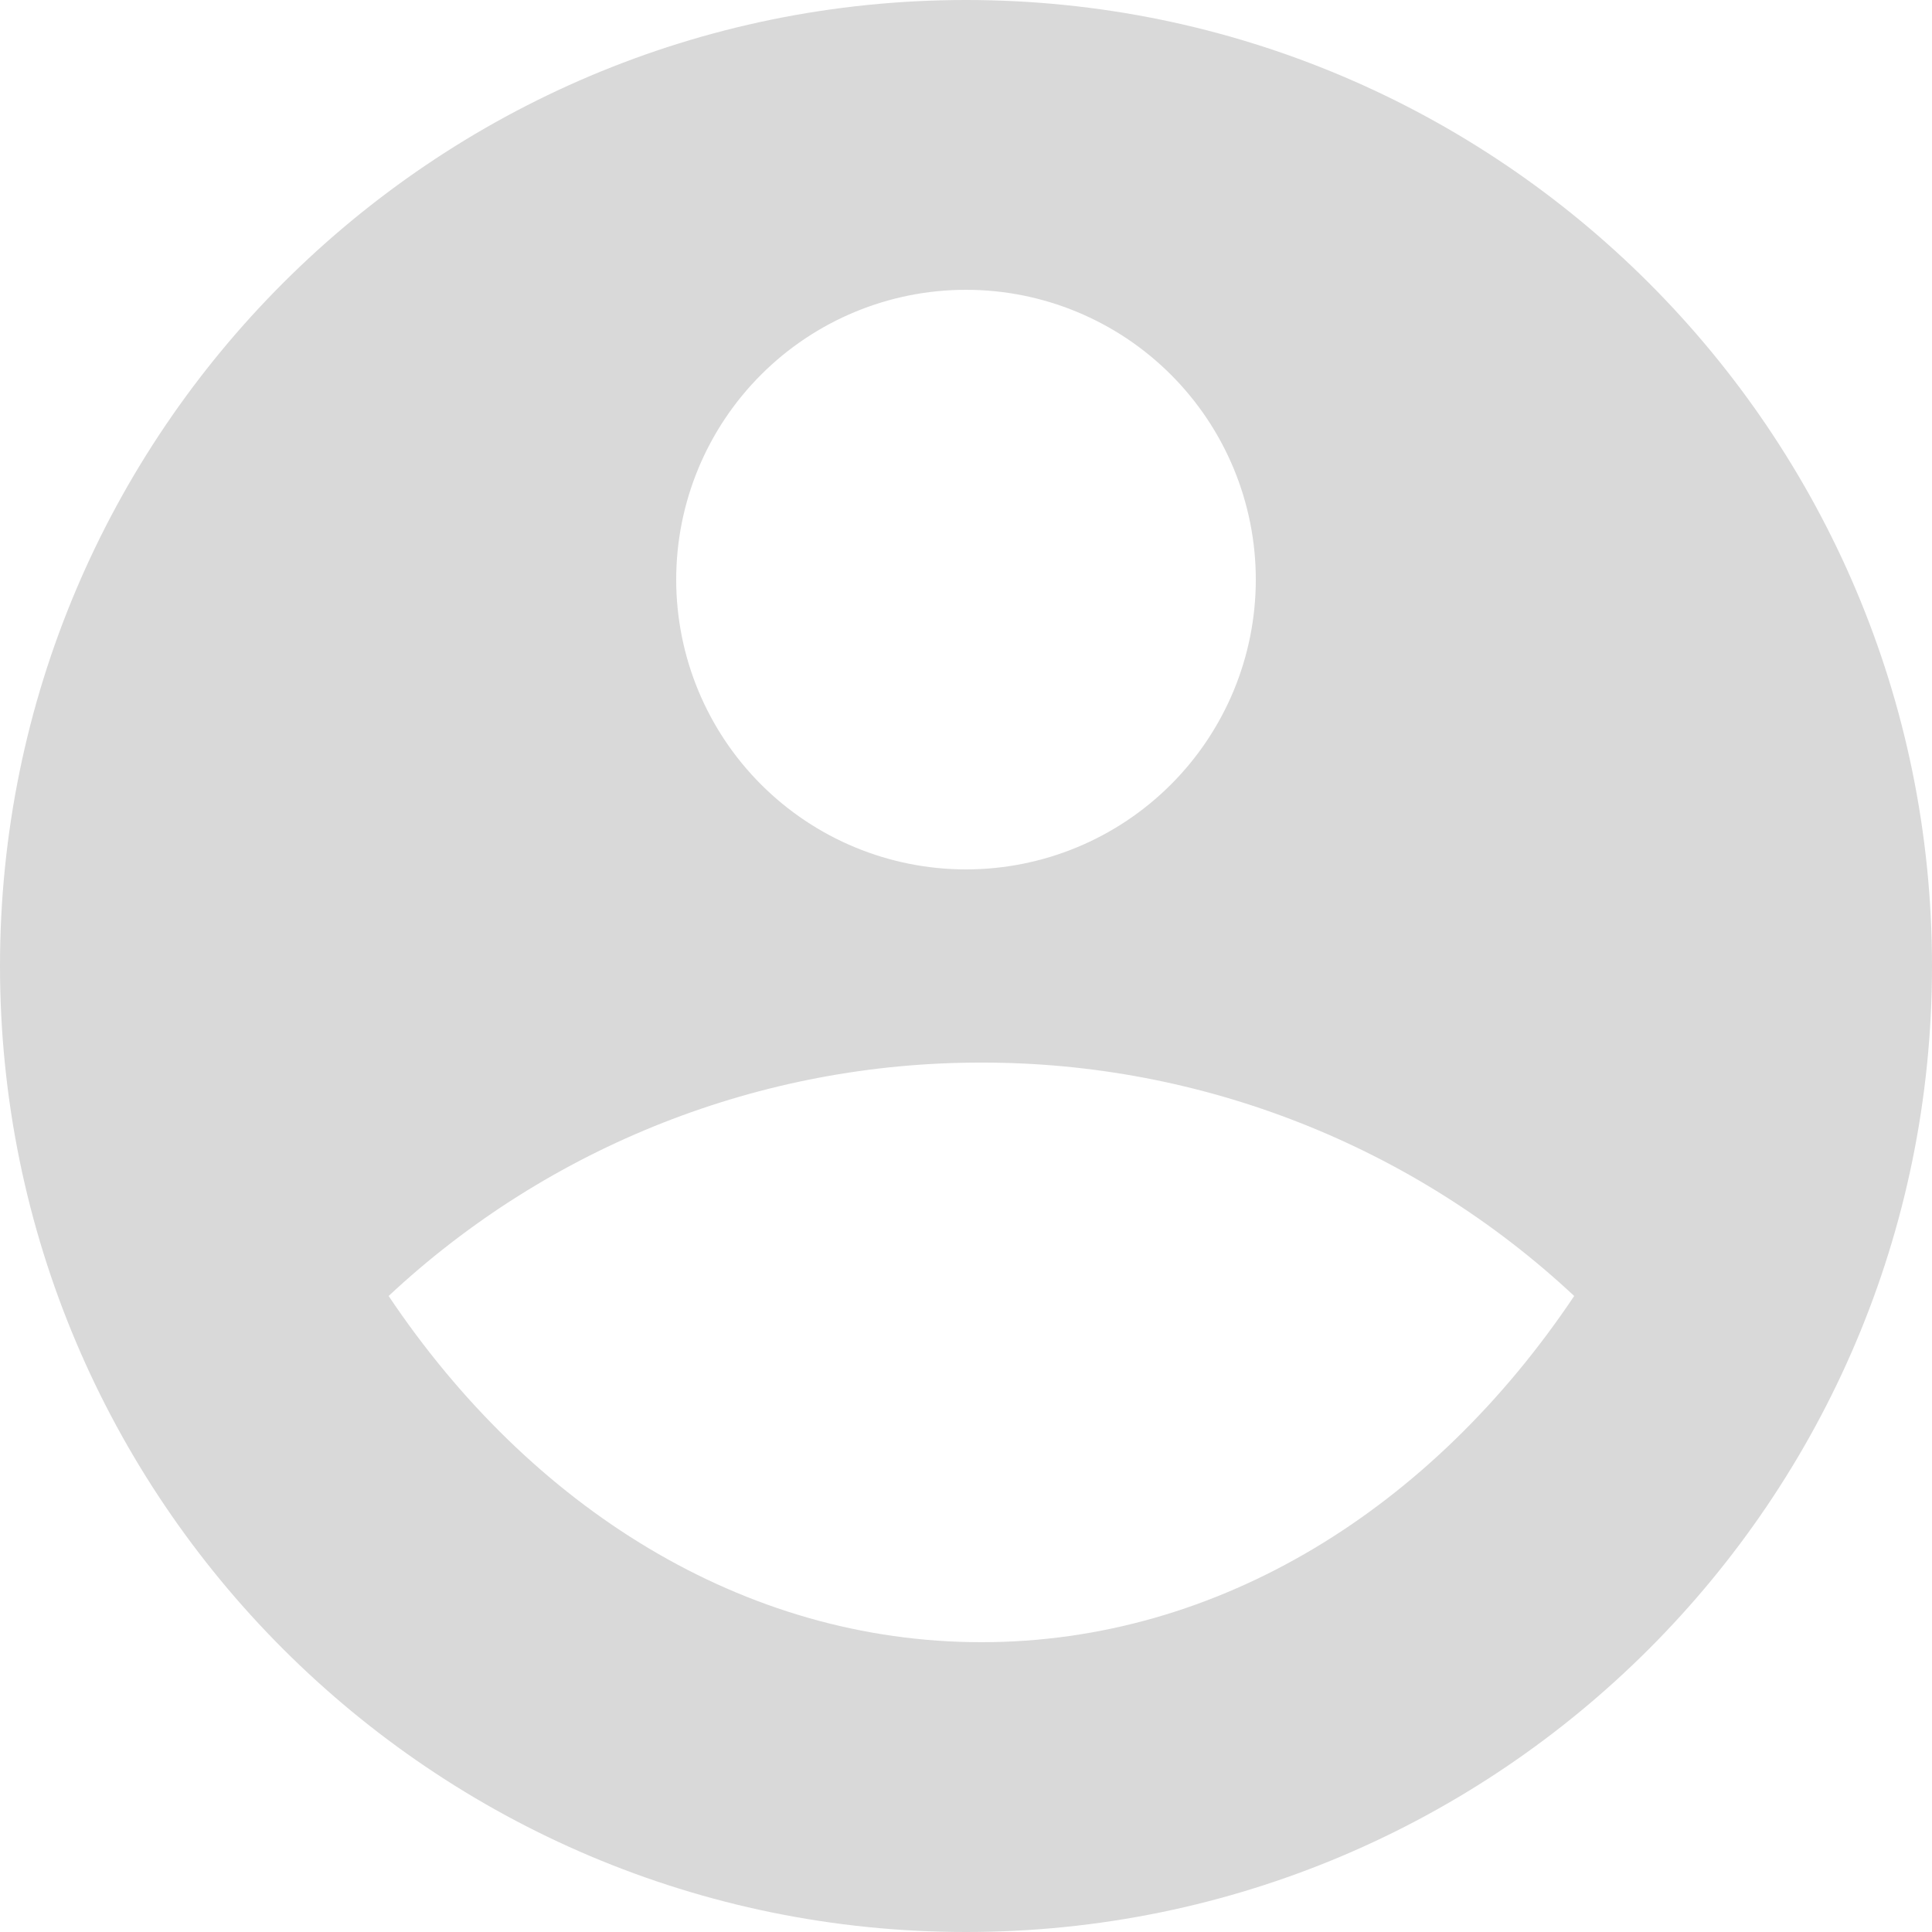 <svg width="50" height="50" viewBox="0 0 80 80" fill="none" xmlns="http://www.w3.org/2000/svg">
<path d="M40 0C62.08 0 80 17.92 80 40C80 62.08 62.08 80 40 80C17.92 80 0 62.08 0 40C0 17.92 17.92 0 40 0ZM16.092 53.664C21.964 62.424 30.78 68 40.64 68C50.496 68 59.316 62.428 65.184 53.664C58.527 47.442 49.752 43.987 40.64 44C31.527 43.986 22.75 47.441 16.092 53.664V53.664ZM40 36C43.183 36 46.235 34.736 48.485 32.485C50.736 30.235 52 27.183 52 24C52 20.817 50.736 17.765 48.485 15.515C46.235 13.264 43.183 12 40 12C36.817 12 33.765 13.264 31.515 15.515C29.264 17.765 28 20.817 28 24C28 27.183 29.264 30.235 31.515 32.485C33.765 34.736 36.817 36 40 36V36Z" fill="#D9D9D9"/>
</svg>
